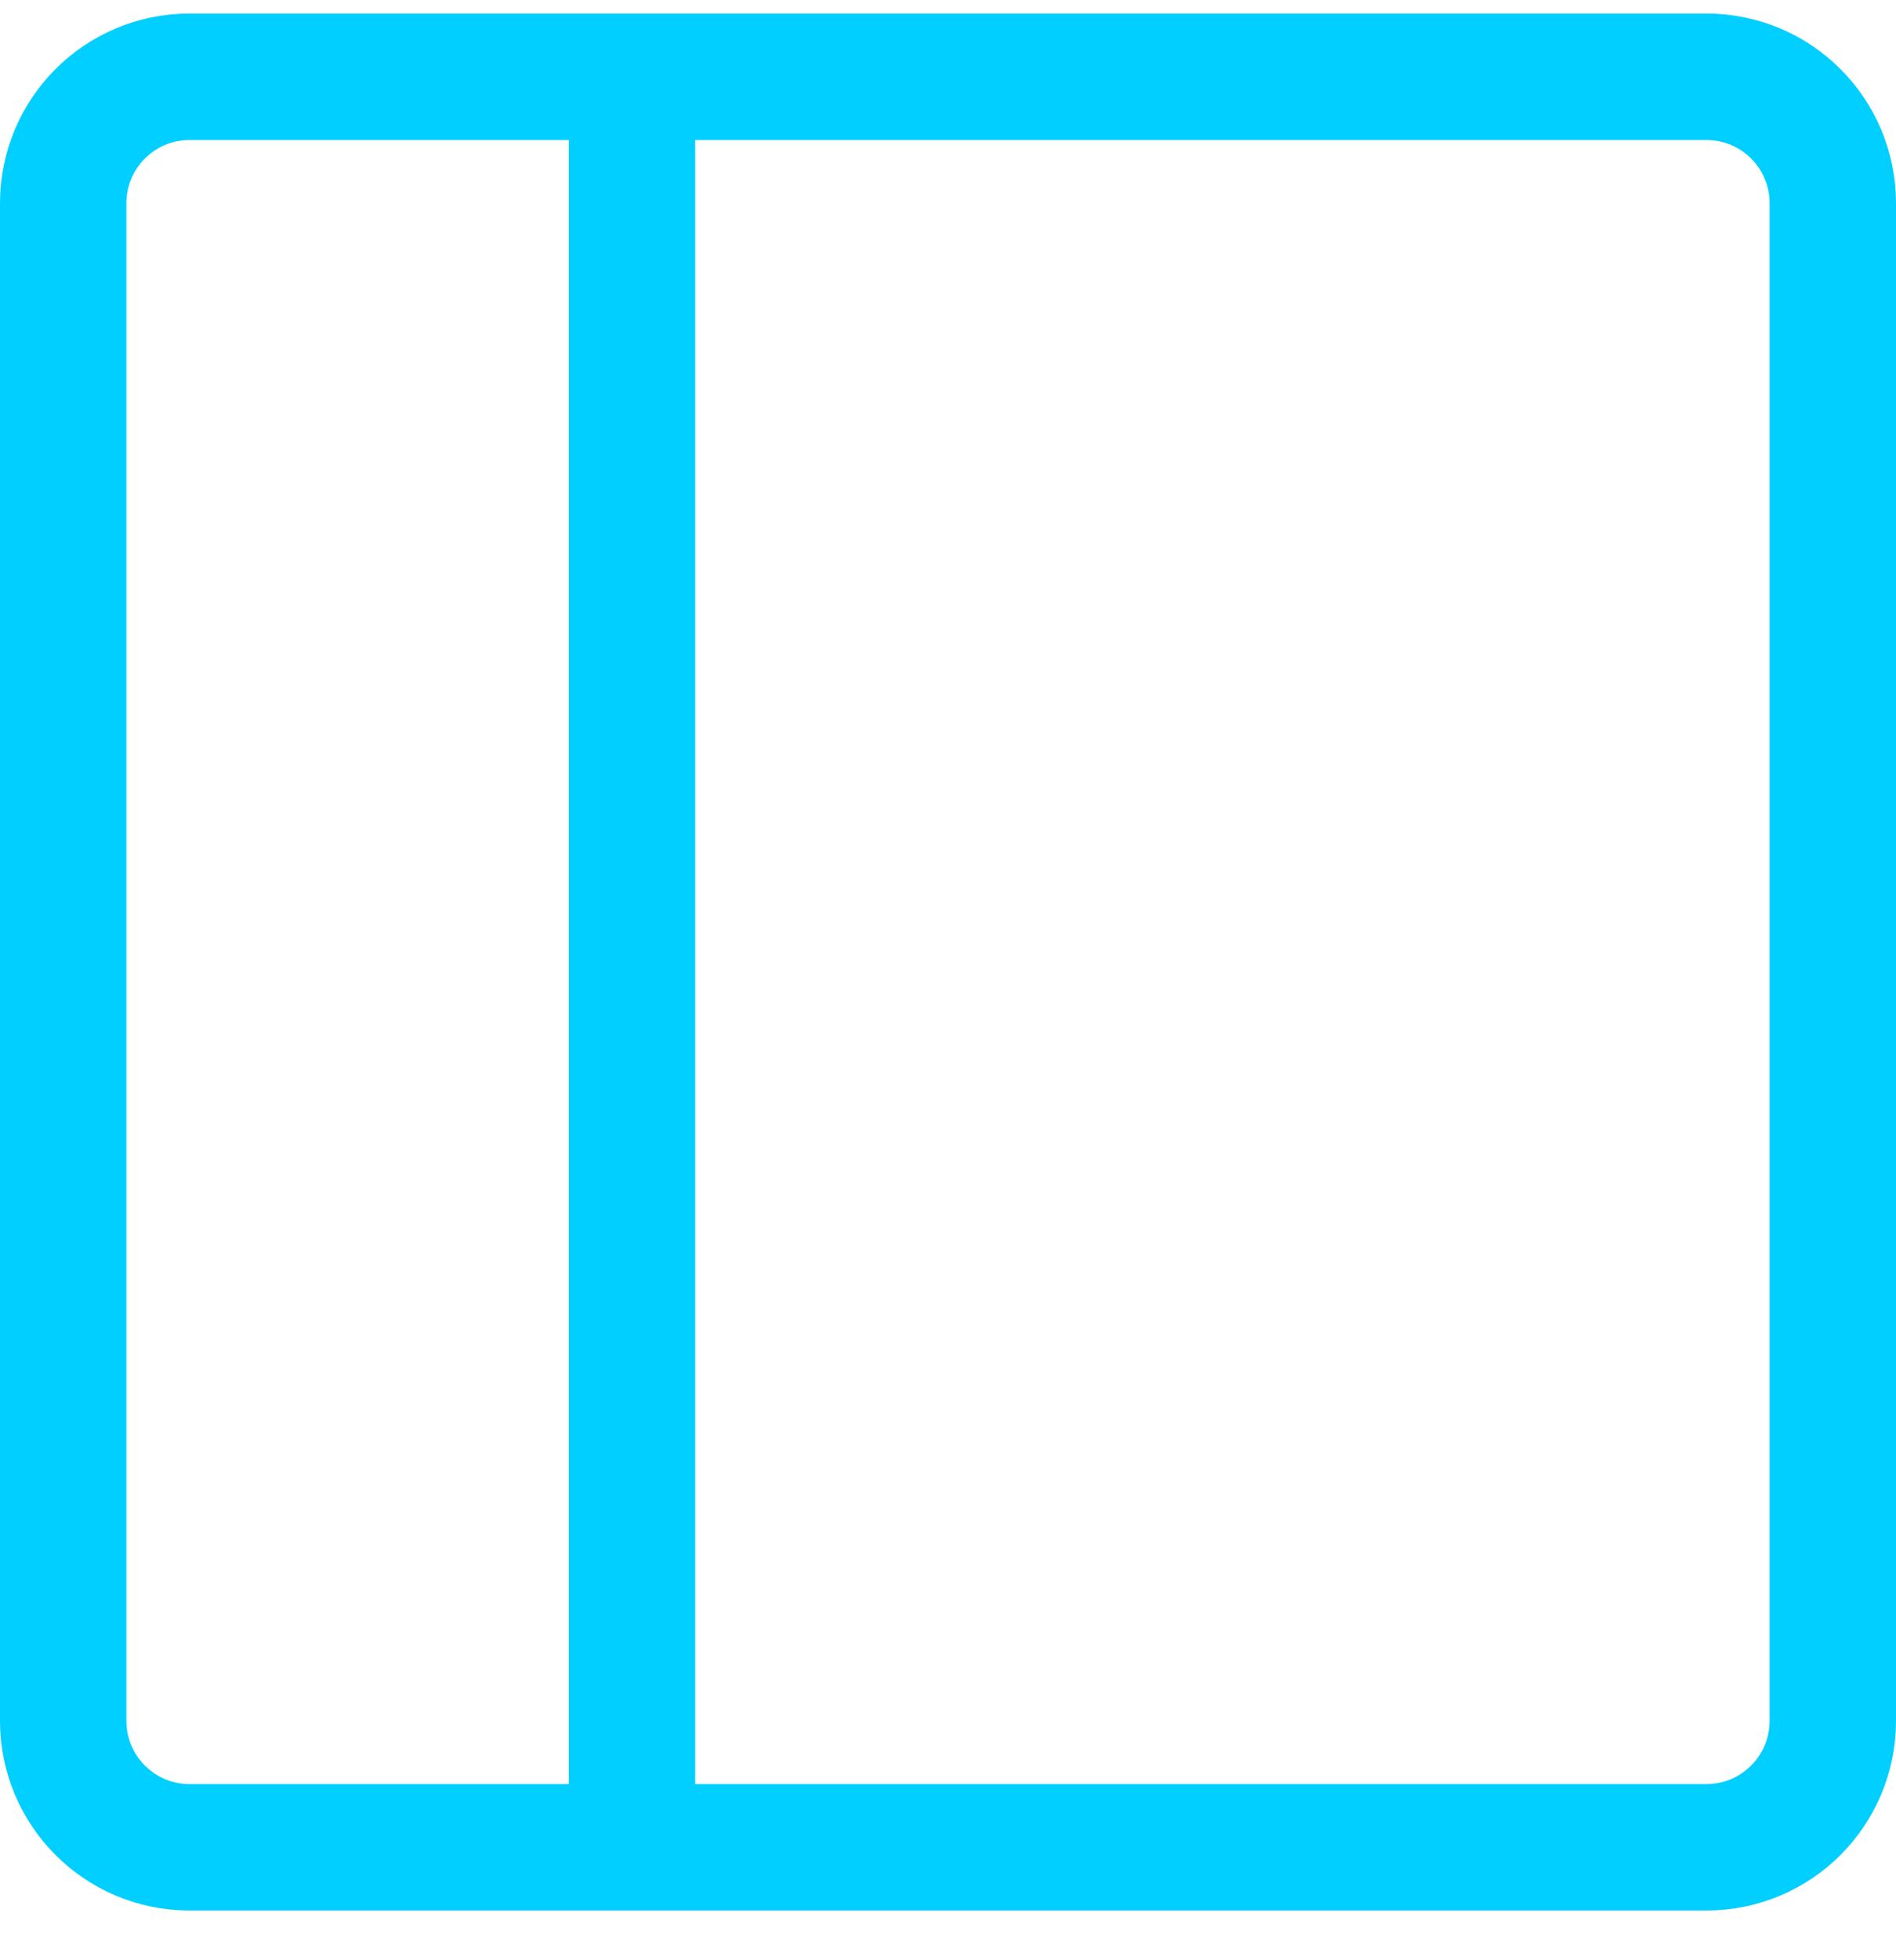 <?xml version="1.0" encoding="UTF-8"?>
<svg width="30px" height="31px" viewBox="0 0 30 31" version="1.1" xmlns="http://www.w3.org/2000/svg" xmlns:xlink="http://www.w3.org/1999/xlink">
    <!-- Generator: Sketch 61.1 (89650) - https://sketch.com -->
    <title>svg/bright/sidebar</title>
    <desc>Created with Sketch.</desc>
    <g id="**-Sticker-Sheets" stroke="none" stroke-width="1" fill="none" fill-rule="evenodd" stroke-linecap="round" stroke-linejoin="round">
        <g id="sticker-sheet--all--page-5" transform="translate(-718, -3424)" stroke="#00CFFF" stroke-width="2">
            <g id="icon-preview-row-copy-228" transform="translate(0, 3397)">
                <g id="Icon-Row">
                    <g id="sidebar" transform="translate(709, 18.214)">
                        <path d="M12,10 L36,10 C37.105,10 38,10.895 38,12 L38,36 C38,37.105 37.105,38 36,38 L12,38 C10.895,38 10,37.105 10,36 L10,12 C10,10.895 10.895,10 12,10 Z M19,10 L19,38"></path>
                    </g>
                </g>
            </g>
        </g>
    </g>
</svg>
